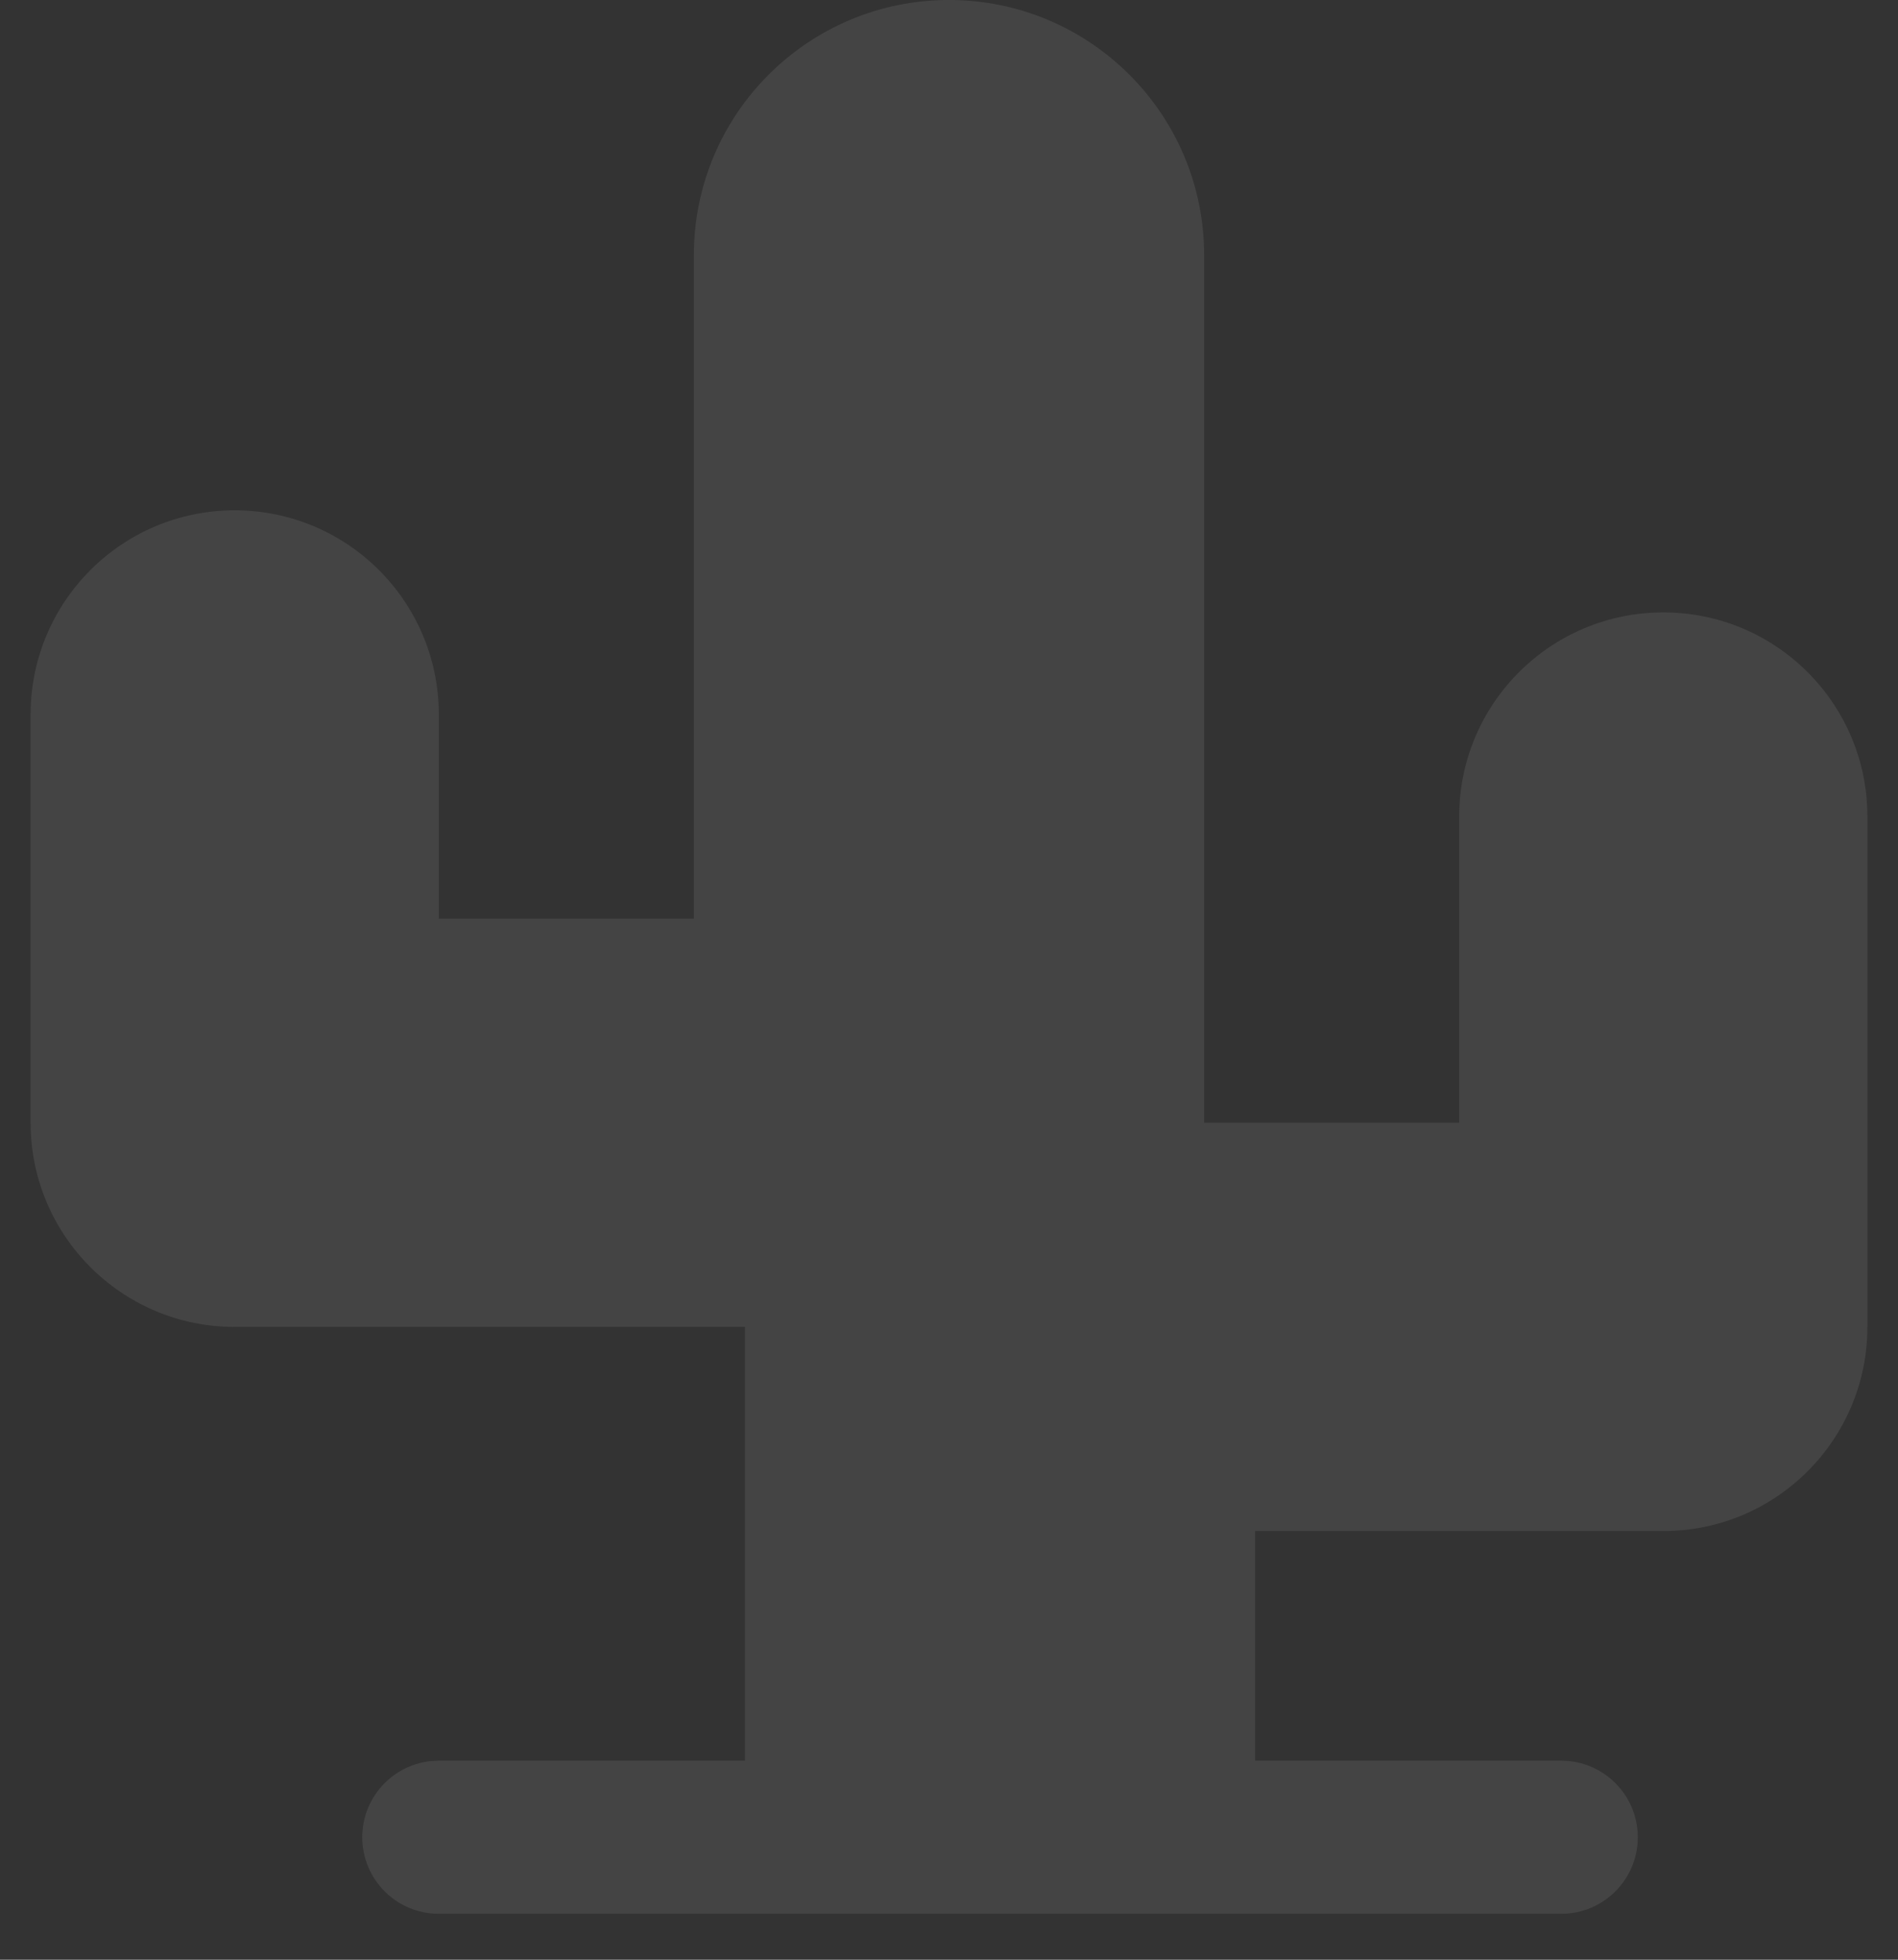 <svg width="31" height="32" viewBox="0 0 31 32" fill="none" xmlns="http://www.w3.org/2000/svg">
<rect x="0" y="0" width="31" height="32" fill="#333333" stroke="none"/>
<path d="M12.167 28.75V21.667H3.833C1.992 21.667 0.5 20.174 0.5 18.333V11.667C0.5 9.826 1.992 8.333 3.833 8.333C5.674 8.333 7.167 9.826 7.167 11.667V15H11.333V4.167C11.333 1.865 13.199 0 15.5 0C17.801 0 19.667 1.865 19.667 4.167V18.333H23.833V13.333C23.833 11.492 25.326 10 27.167 10C29.008 10 30.5 11.492 30.5 13.333V21.667C30.5 23.508 29.008 25 27.167 25H20.5V28.75H25.5C26.19 28.75 26.75 29.31 26.75 30C26.75 30.69 26.19 31.25 25.5 31.25H7.167C6.476 31.25 5.917 30.69 5.917 30C5.917 29.31 6.476 28.75 7.167 28.75H12.167Z" fill="#FCFBFD" fill-opacity="0.09"/>
</svg>
